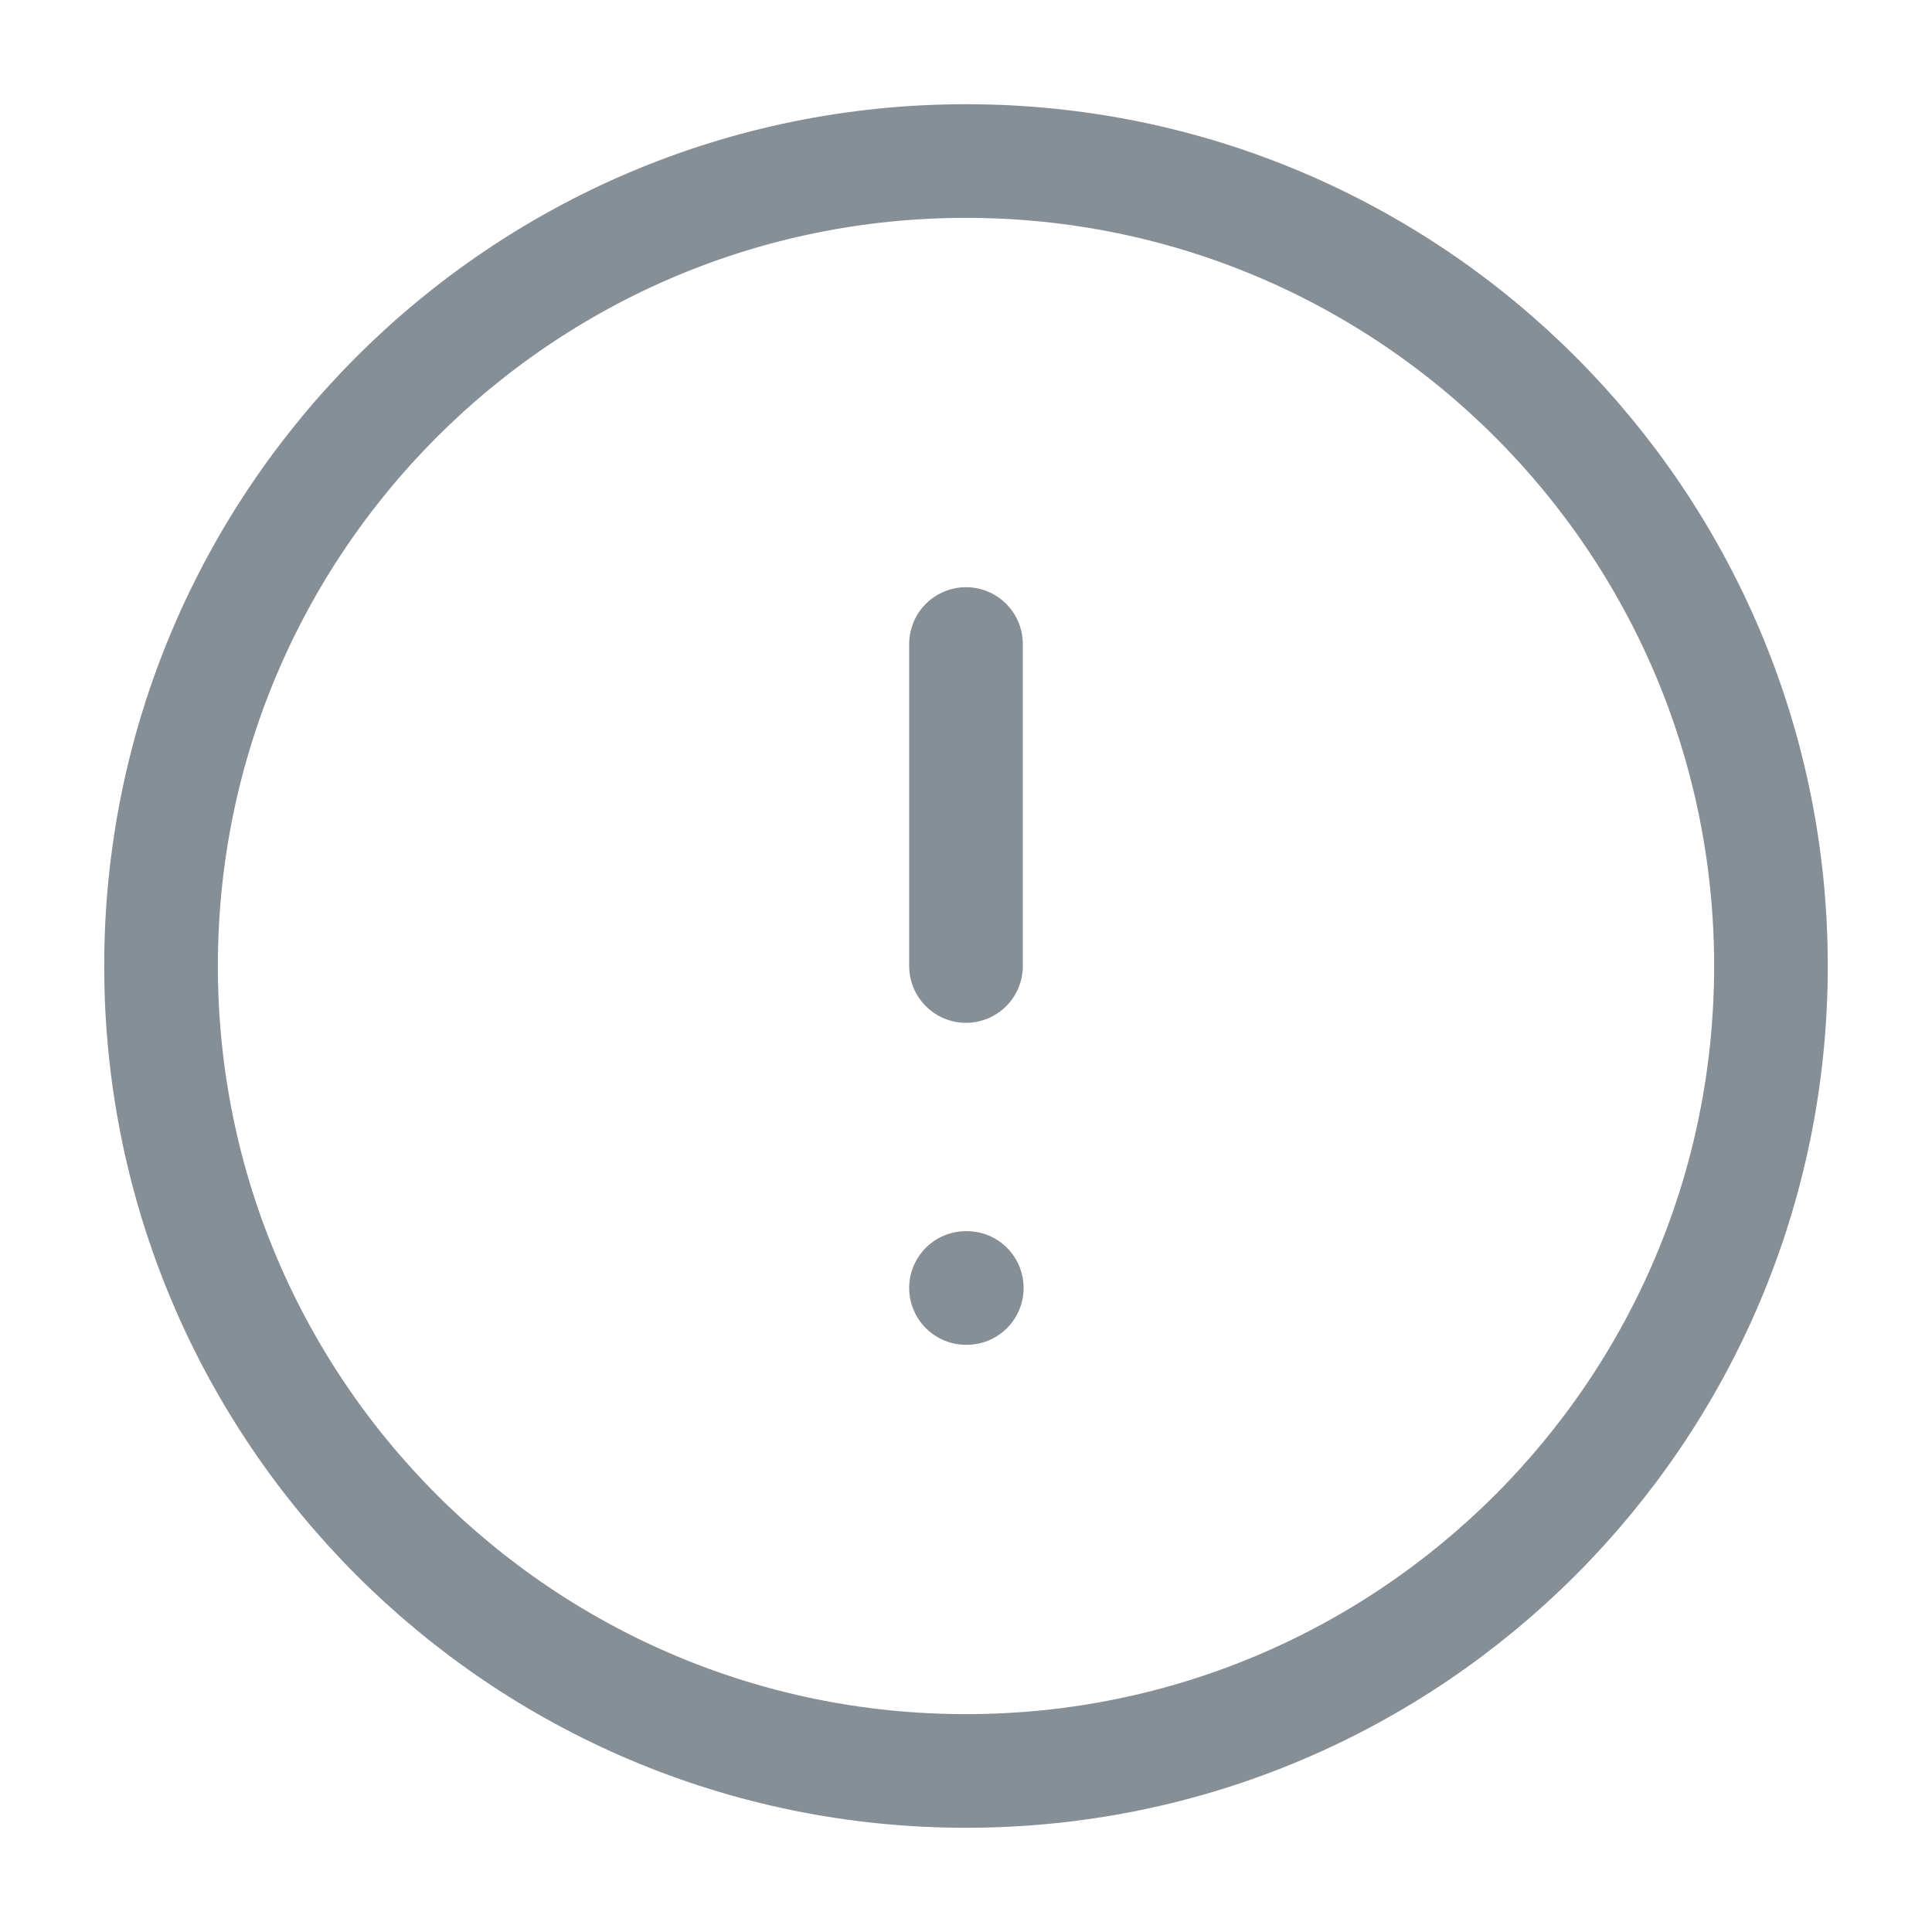 <svg width="17" height="17" viewBox="0 0 17 17" fill="none" xmlns="http://www.w3.org/2000/svg">
<g clip-path="url(#clip0_47_4341)">
<path d="M8.5 5.667V8.5M8.5 11.333H8.507M15.583 8.5C15.583 12.412 12.412 15.583 8.5 15.583C4.588 15.583 1.417 12.412 1.417 8.5C1.417 4.588 4.588 1.417 8.5 1.417C12.412 1.417 15.583 4.588 15.583 8.5Z" stroke="#868E96" stroke-linecap="round" stroke-linejoin="round"/>
</g>
<defs>
<clipPath id="clip0_47_4341">
<rect width="17" height="17" fill="white"/>
</clipPath>
</defs>
</svg>
